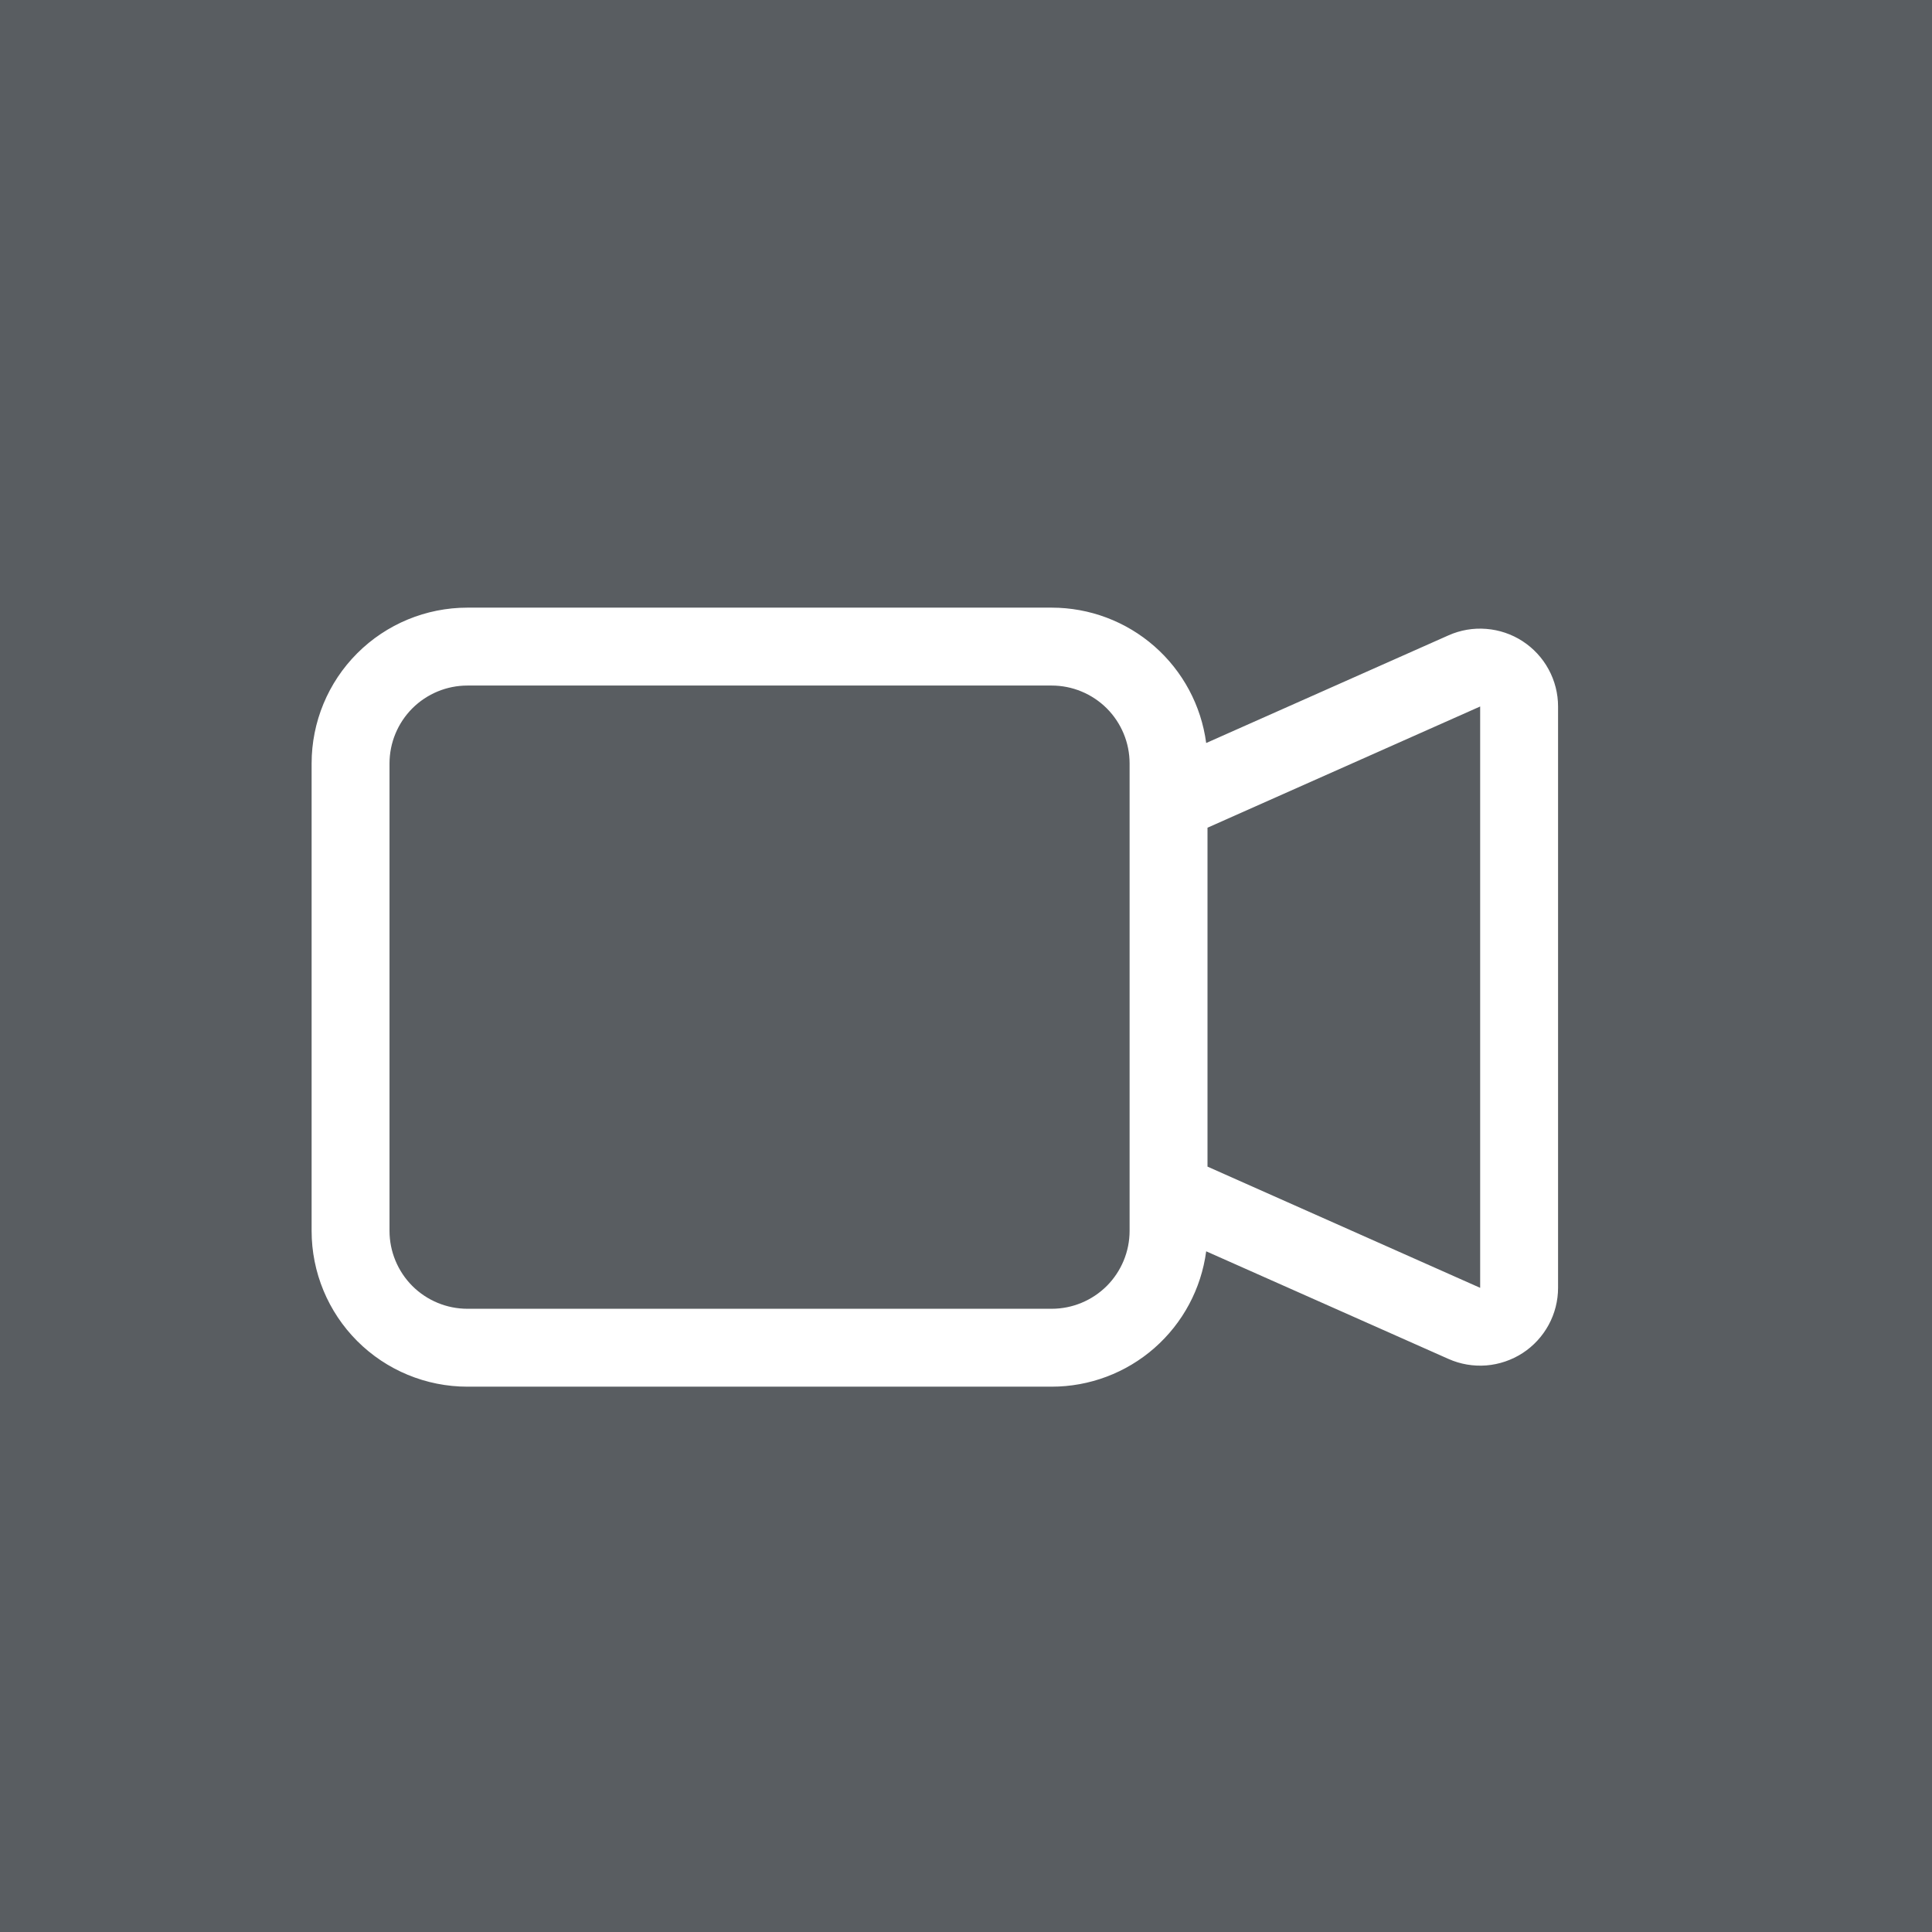 <svg width="31" height="31" viewBox="0 0 31 31" fill="none" xmlns="http://www.w3.org/2000/svg">
<rect width="31" height="31" fill="white"/>
<path d="M0 31H31V0H0V31Z" fill="#3C4146" fill-opacity="0.85"/>
<path fill-rule="evenodd" clip-rule="evenodd" d="M5 12.25C5 11.587 5.263 10.951 5.732 10.482C6.201 10.013 6.837 9.75 7.5 9.75H16.875C17.481 9.75 18.067 9.97 18.523 10.37C18.979 10.77 19.274 11.321 19.354 11.922L23.241 10.195C23.431 10.11 23.64 10.074 23.848 10.091C24.055 10.107 24.256 10.175 24.43 10.288C24.605 10.402 24.749 10.557 24.848 10.74C24.948 10.923 25 11.128 25 11.336V20.664C25 20.872 24.948 21.077 24.848 21.26C24.749 21.442 24.605 21.598 24.431 21.711C24.256 21.824 24.056 21.892 23.849 21.909C23.641 21.925 23.433 21.89 23.242 21.805L19.354 20.078C19.274 20.679 18.979 21.23 18.523 21.63C18.067 22.03 17.481 22.25 16.875 22.25H7.5C6.837 22.25 6.201 21.987 5.732 21.518C5.263 21.049 5 20.413 5 19.75V12.25ZM19.375 18.719L23.75 20.664V11.336L19.375 13.281V18.719ZM7.5 11C7.168 11 6.851 11.132 6.616 11.366C6.382 11.601 6.25 11.918 6.25 12.25V19.75C6.25 20.081 6.382 20.399 6.616 20.634C6.851 20.868 7.168 21 7.5 21H16.875C17.206 21 17.524 20.868 17.759 20.634C17.993 20.399 18.125 20.081 18.125 19.75V12.25C18.125 11.918 17.993 11.601 17.759 11.366C17.524 11.132 17.206 11 16.875 11H7.5Z" fill="white"/>
</svg>
